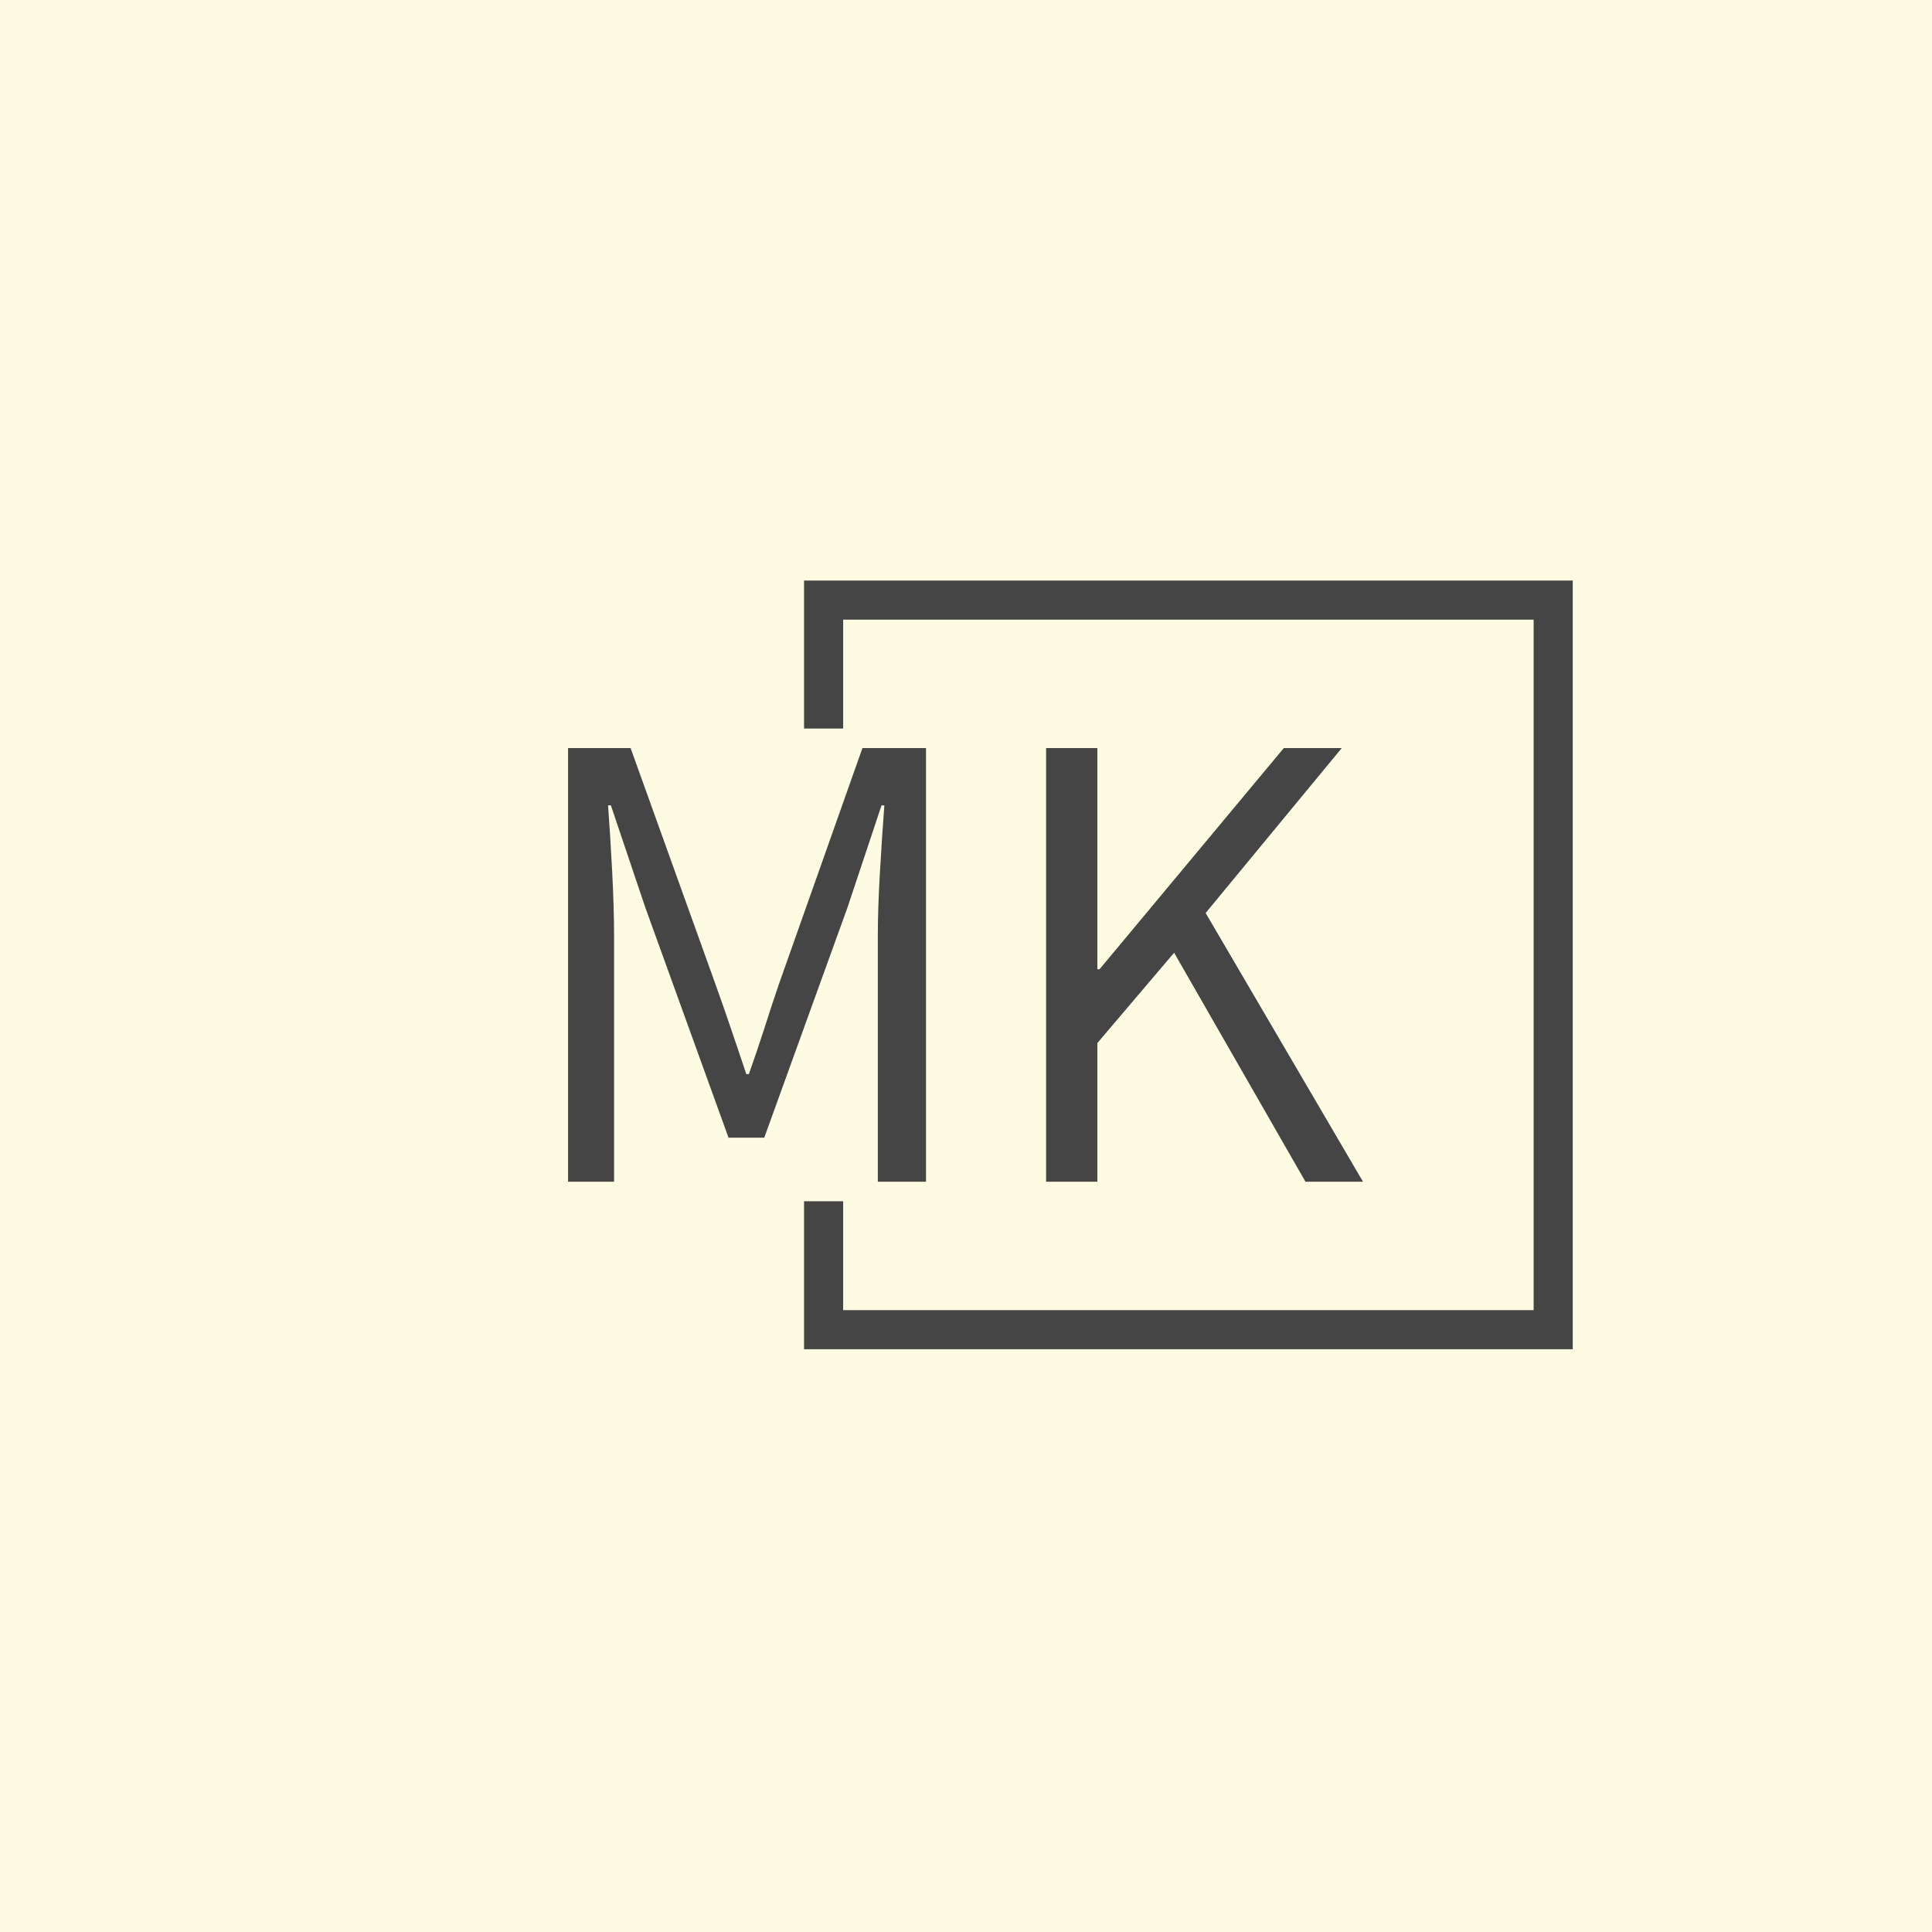 <svg xmlns="http://www.w3.org/2000/svg" version="1.1" xmlns:xlink="http://www.w3.org/1999/xlink" xmlns:svgjs="http://svgjs.dev/svgjs" width="1500" height="1500" viewBox="0 0 1500 1500"><rect width="1500" height="1500" fill="#fdfbe2"></rect><g transform="matrix(0.667,0,0,0.667,249.394,435.99)"><svg viewBox="0 0 396 248" data-background-color="#fdfbe2" preserveAspectRatio="xMidYMid meet" height="939" width="1500" xmlns="http://www.w3.org/2000/svg" xmlns:xlink="http://www.w3.org/1999/xlink"><g id="tight-bounds" transform="matrix(1,0,0,1,0.24,0.4)"><svg viewBox="0 0 395.52 247.2" height="247.2" width="395.52"><g><svg></svg></g><g><svg viewBox="0 0 395.52 247.2" height="247.2" width="395.52"><g transform="matrix(1,0,0,1,75.544,56.937)"><svg viewBox="0 0 244.431 133.326" height="133.326" width="244.431"><g><svg viewBox="0 0 244.431 133.326" height="133.326" width="244.431"><g><svg viewBox="0 0 244.431 133.326" height="133.326" width="244.431"><g><svg viewBox="0 0 244.431 133.326" height="133.326" width="244.431"><g id="textblocktransform"><svg viewBox="0 0 244.431 133.326" height="133.326" width="244.431" id="textblock"><g><svg viewBox="0 0 244.431 133.326" height="133.326" width="244.431"><g transform="matrix(1,0,0,1,0,0)"><svg width="244.431" viewBox="4.69 -33.84 62.03 33.84" height="133.326" data-palette-color="#454545"><path d="M8.28 0L4.69 0 4.69-33.84 9.57-33.84 16.16-15.5Q16.8-13.72 17.4-11.95 17.99-10.18 18.6-8.4L18.6-8.4 18.8-8.4Q19.43-10.18 20-11.95 20.56-13.72 21.17-15.5L21.17-15.5 27.66-33.84 32.62-33.84 32.62 0 28.86 0 28.86-19.17Q28.86-21.36 29.03-24.24 29.2-27.12 29.37-29.37L29.37-29.37 29.15-29.37 26.49-21.39 20-3.44 17.21-3.44 10.72-21.39 8.03-29.37 7.81-29.37Q7.98-27.12 8.13-24.24 8.28-21.36 8.28-19.17L8.28-19.17 8.28 0ZM45.99 0L41.99 0 41.99-33.84 45.99-33.84 45.99-16.58 46.16-16.58 60.54-33.84 65.06-33.84 54.44-20.97 66.72 0 62.23 0 51.98-17.87 45.99-10.82 45.99 0Z" opacity="1" transform="matrix(1,0,0,1,0,0)" fill="#454545" class="wordmark-text-0" data-fill-palette-color="primary" id="text-0"></path></svg></g></svg></g></svg></g></svg></g></svg></g></svg></g></svg></g><path d="M148.112 50.937L148.112 5.44 384.433 5.44 384.433 241.76 148.112 241.76 148.112 196.263 160.136 196.263 160.136 229.737 372.409 229.737 372.409 17.463 160.136 17.463 160.136 50.937Z" fill="#454545" stroke="transparent" data-fill-palette-color="tertiary"></path></svg></g><defs></defs></svg><rect width="395.52" height="247.2" fill="none" stroke="none" visibility="hidden"></rect></g></svg></g></svg>